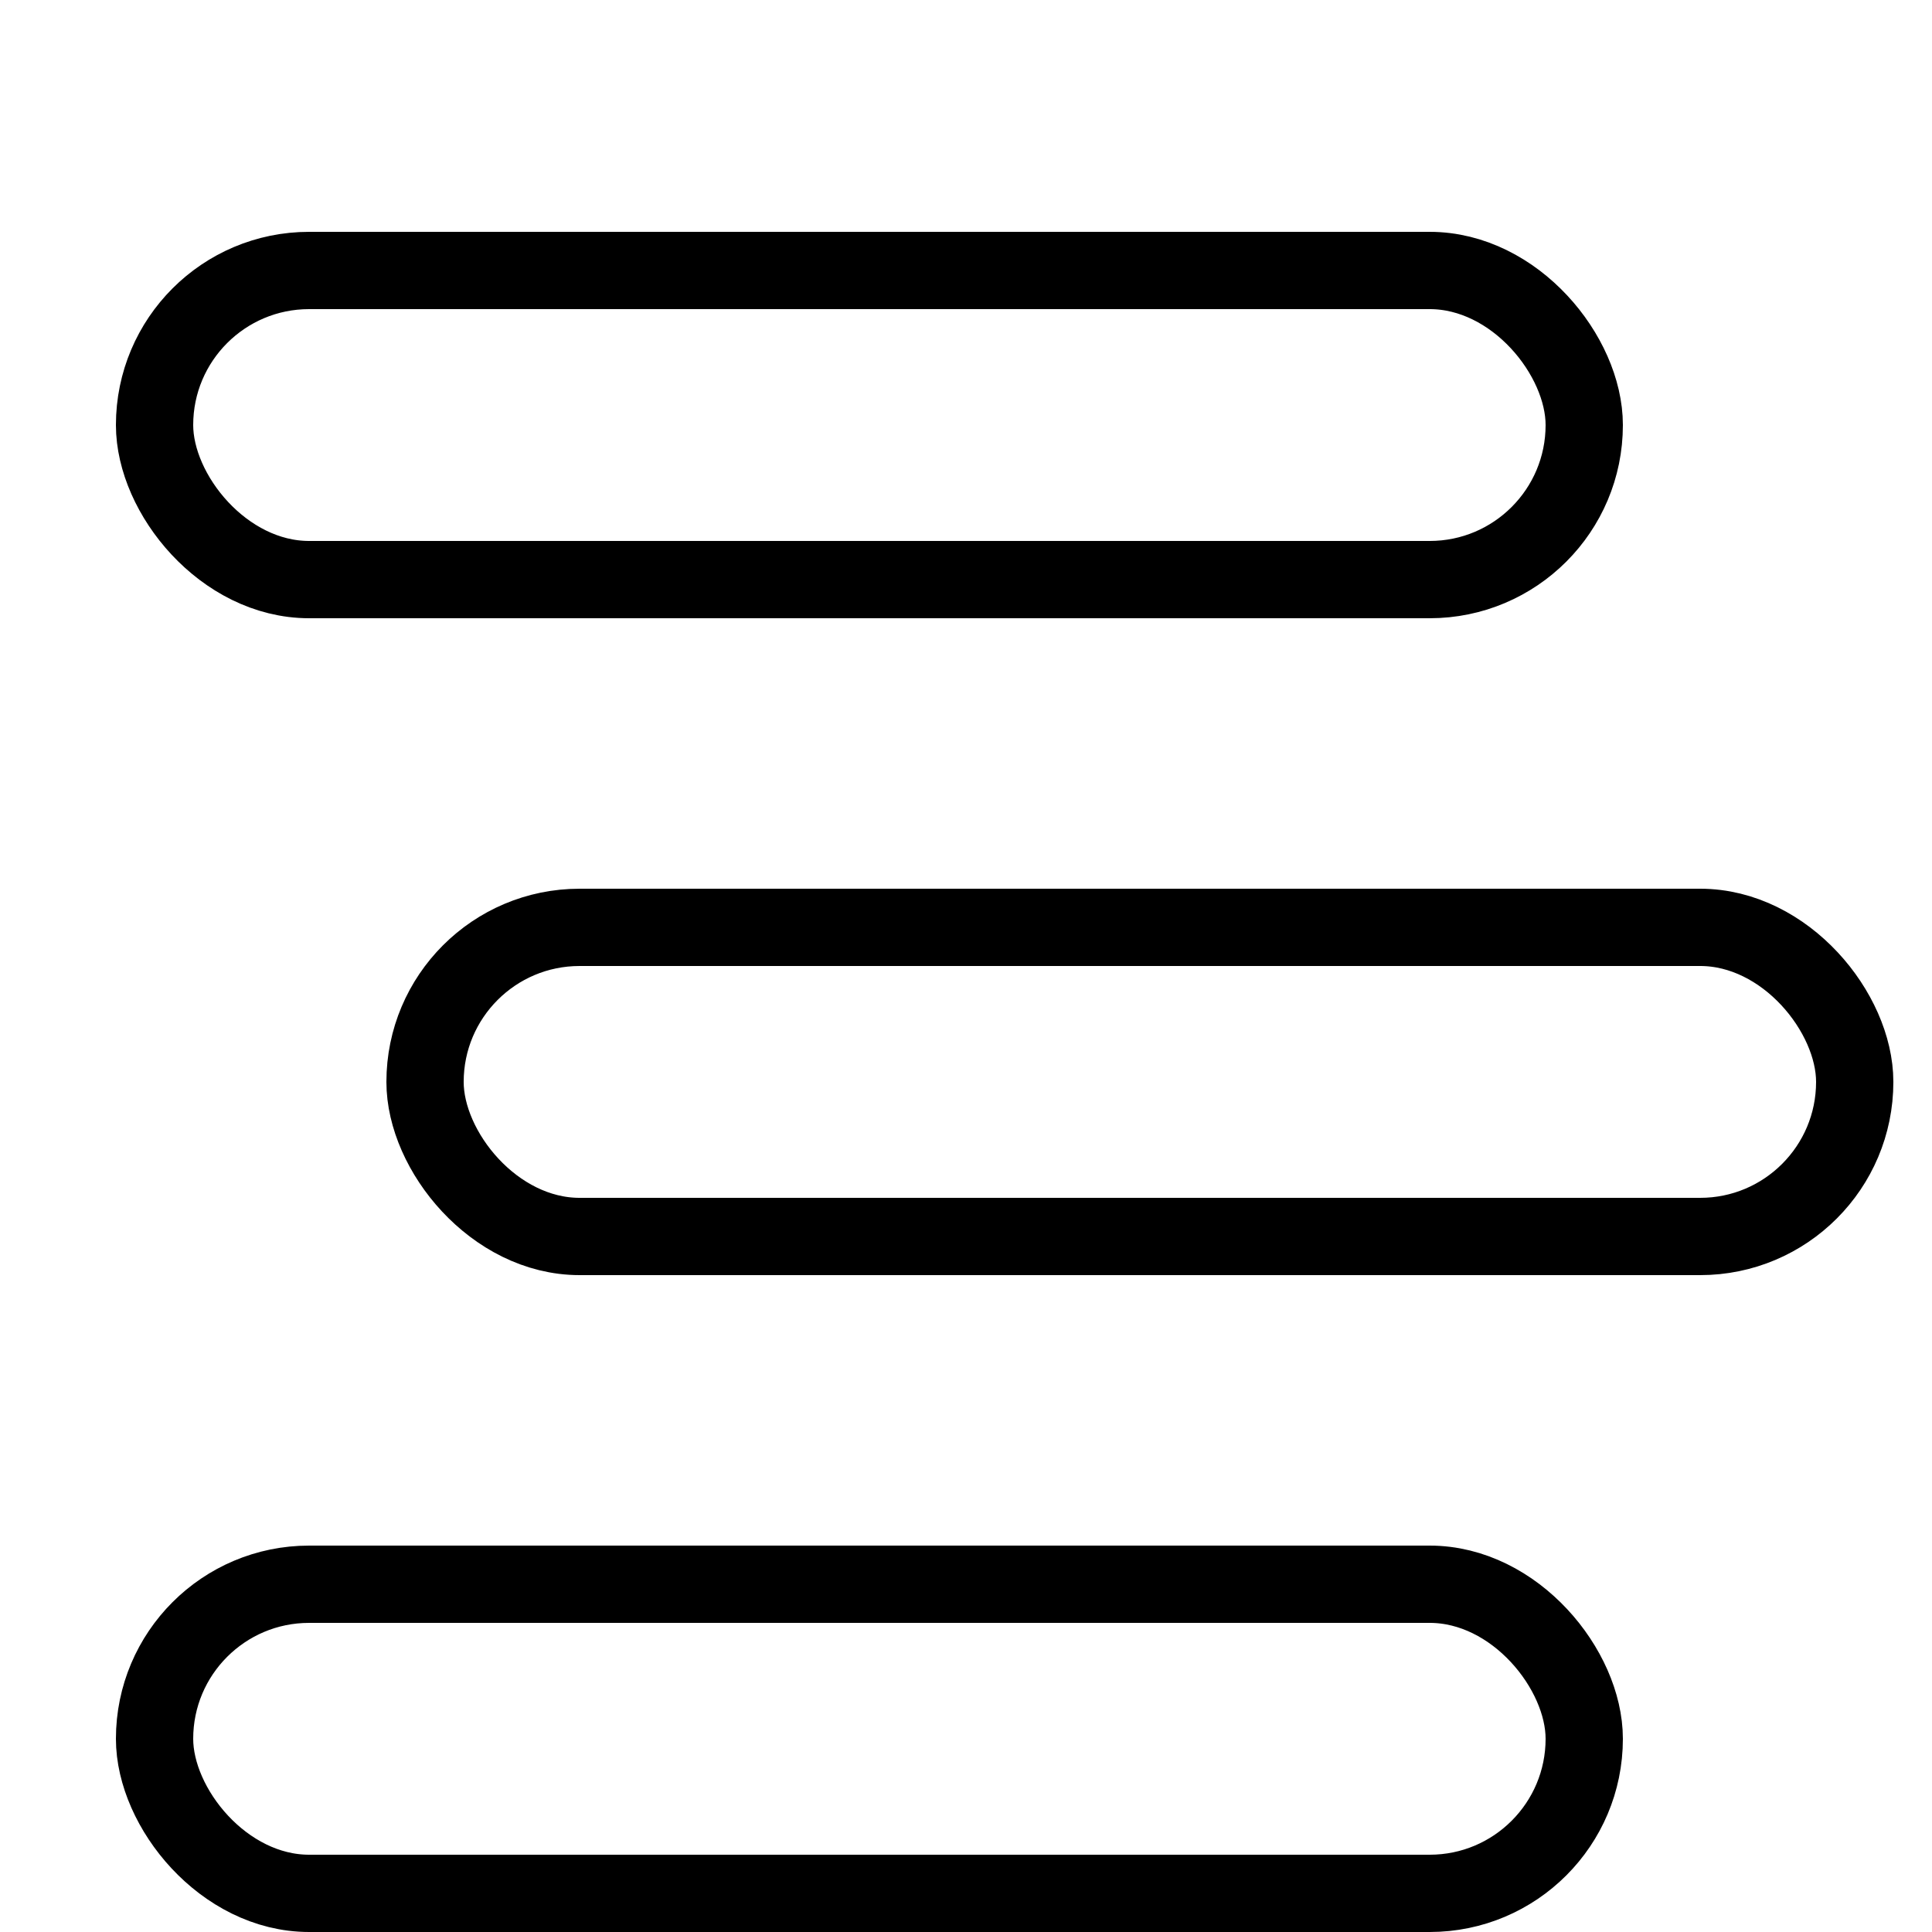 <svg width="100" height="100" viewBox="0 0 100 100" fill="none" xmlns="http://www.w3.org/2000/svg">
<g id="Group 1">
<rect id="Rectangle 4" x="8" y="82" width="74" height="16" rx="8" stroke="black" stroke-width="4"/>
<rect id="Rectangle 5" x="22" y="48" width="74" height="16" rx="8" stroke="black" stroke-width="4"/>
<rect id="Rectangle 6" x="8" y="14" width="74" height="16" rx="8" stroke="black" stroke-width="4"/>
</g>
</svg>
